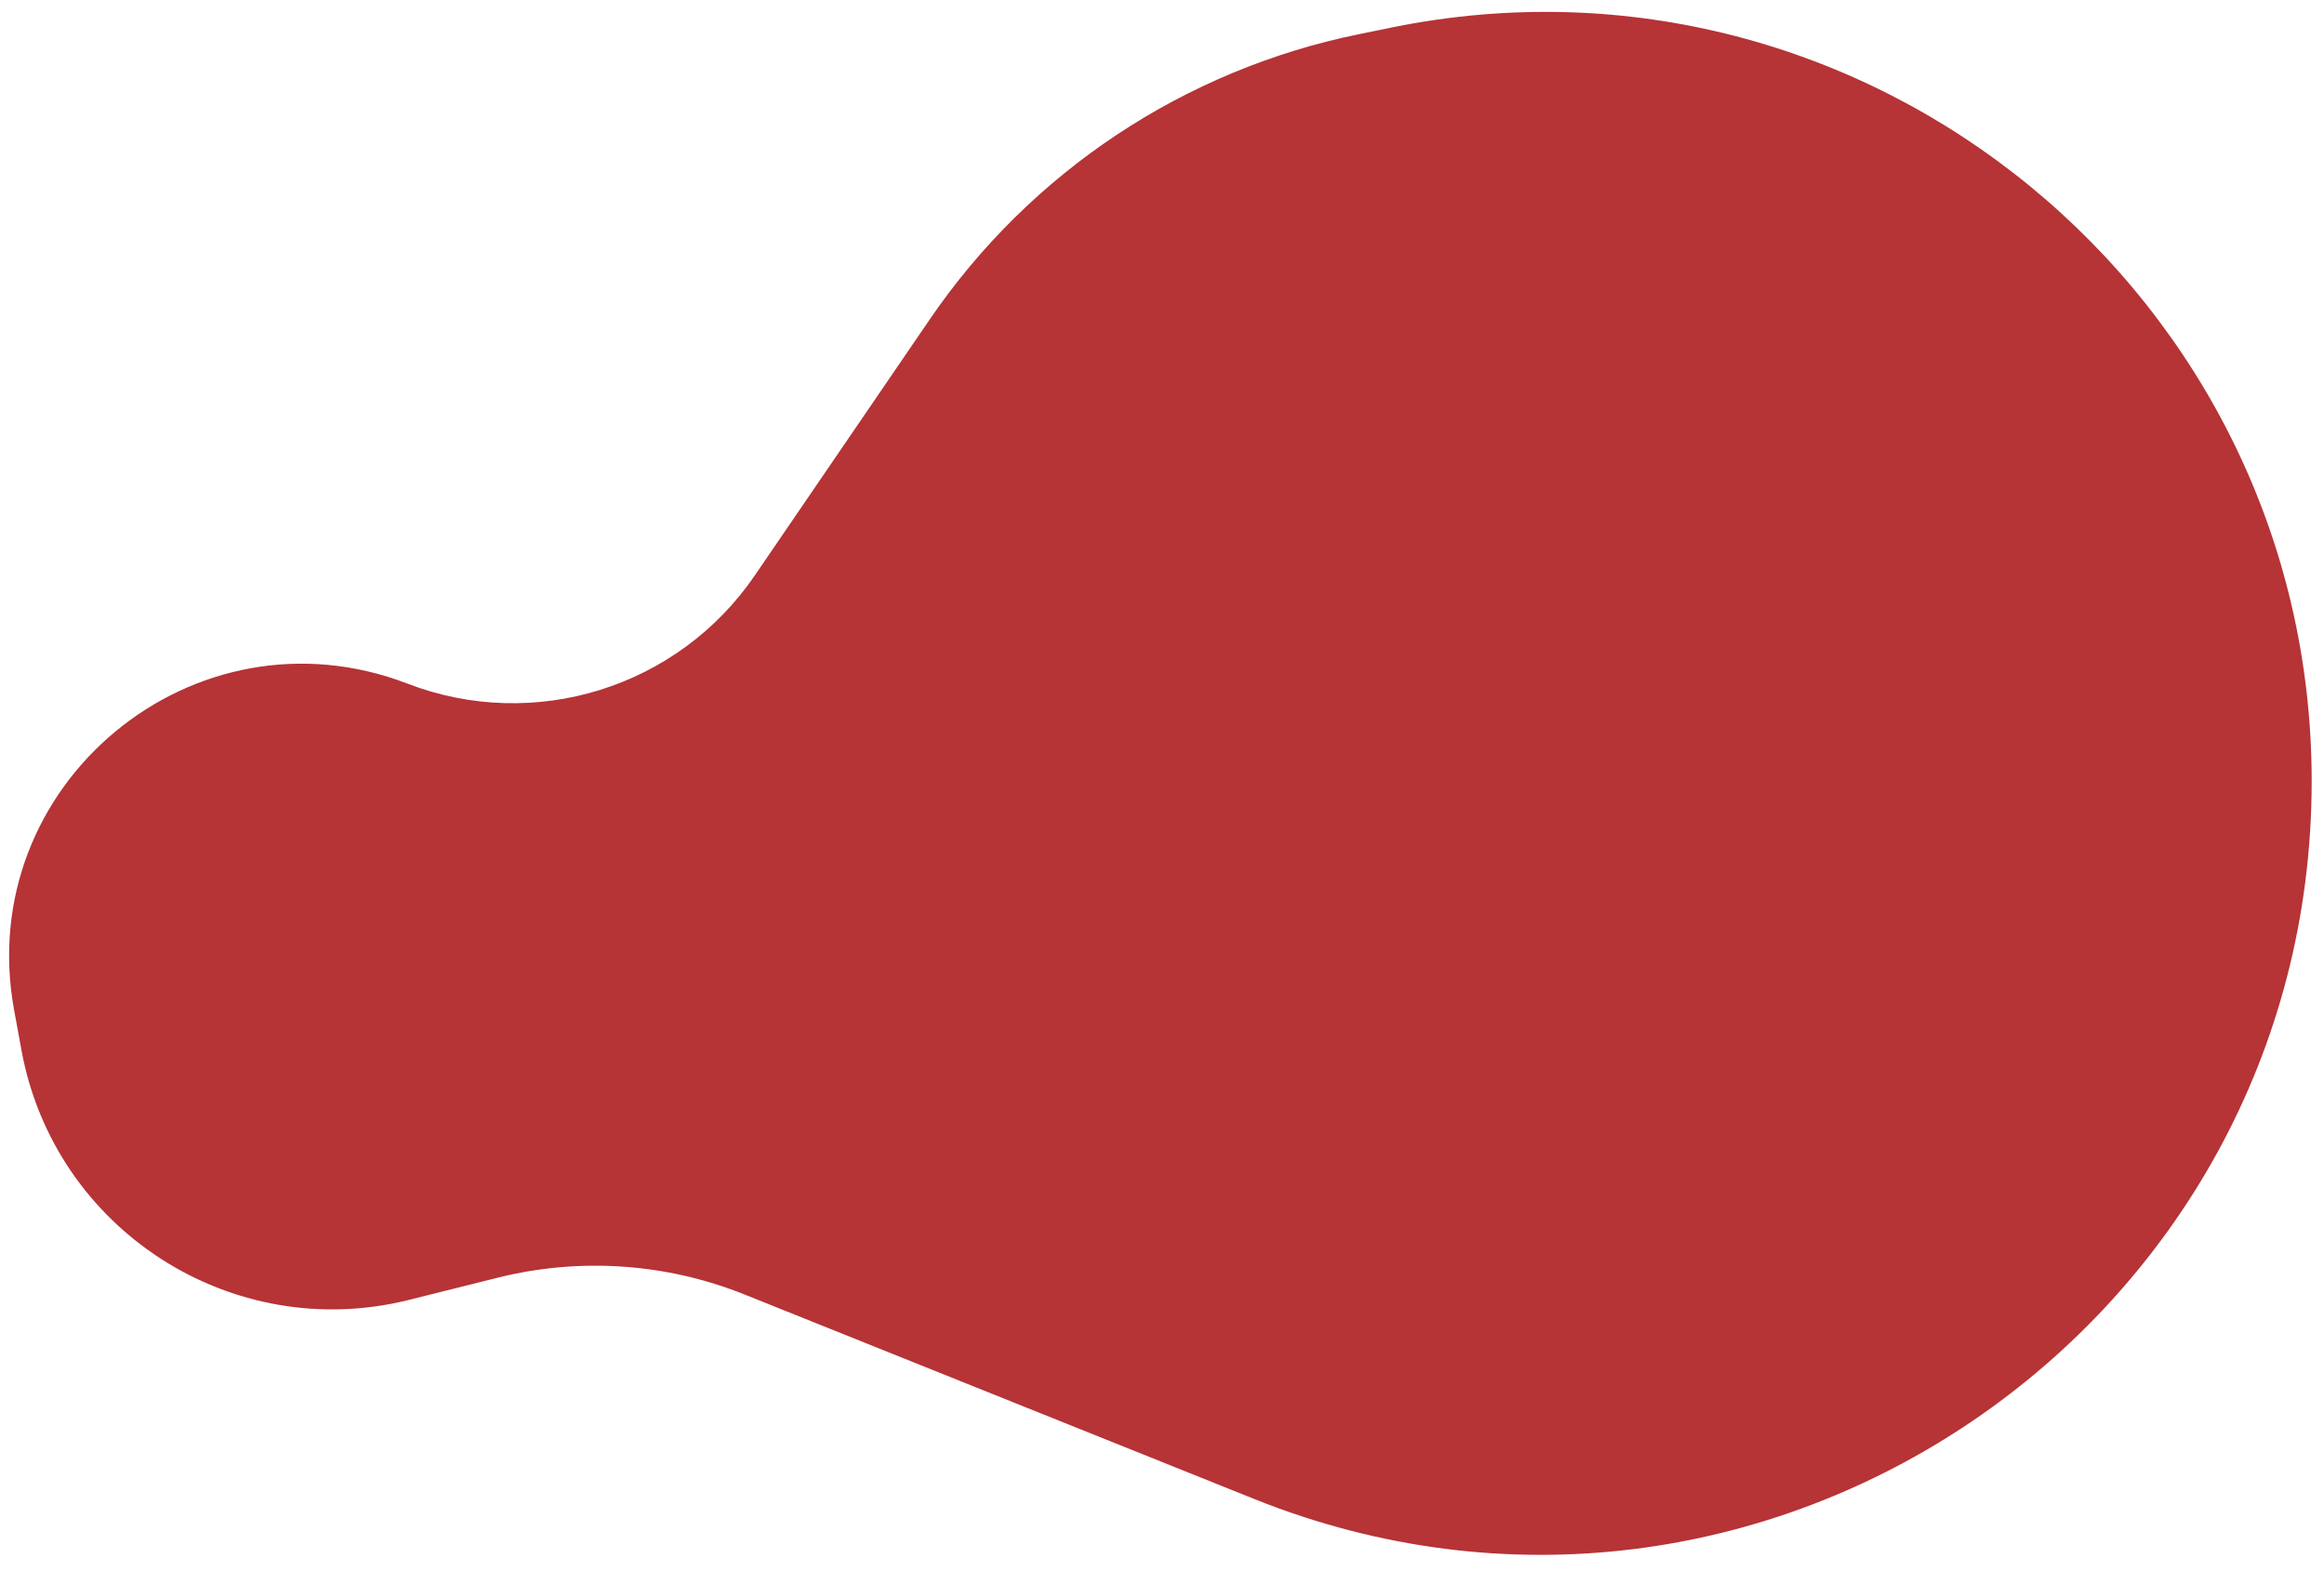 <svg width="145" height="98" viewBox="0 0 145 98" fill="none" xmlns="http://www.w3.org/2000/svg">
<path d="M0.881 63.02C-1.695 48.974 12.103 37.529 25.43 42.656V42.656C33.343 45.7 42.31 42.906 47.092 35.906L58.021 19.911C64.293 10.733 73.891 4.357 84.783 2.134L86.803 1.721C116.469 -4.333 144.231 18.462 144.231 48.739V48.739C144.231 82.781 109.832 106.198 78.238 93.521L46.469 80.774C41.569 78.808 36.174 78.439 31.052 79.72L25.517 81.104C14.474 83.864 3.394 76.728 1.341 65.532L0.881 63.02Z" fill="#B63336"/>
</svg>
